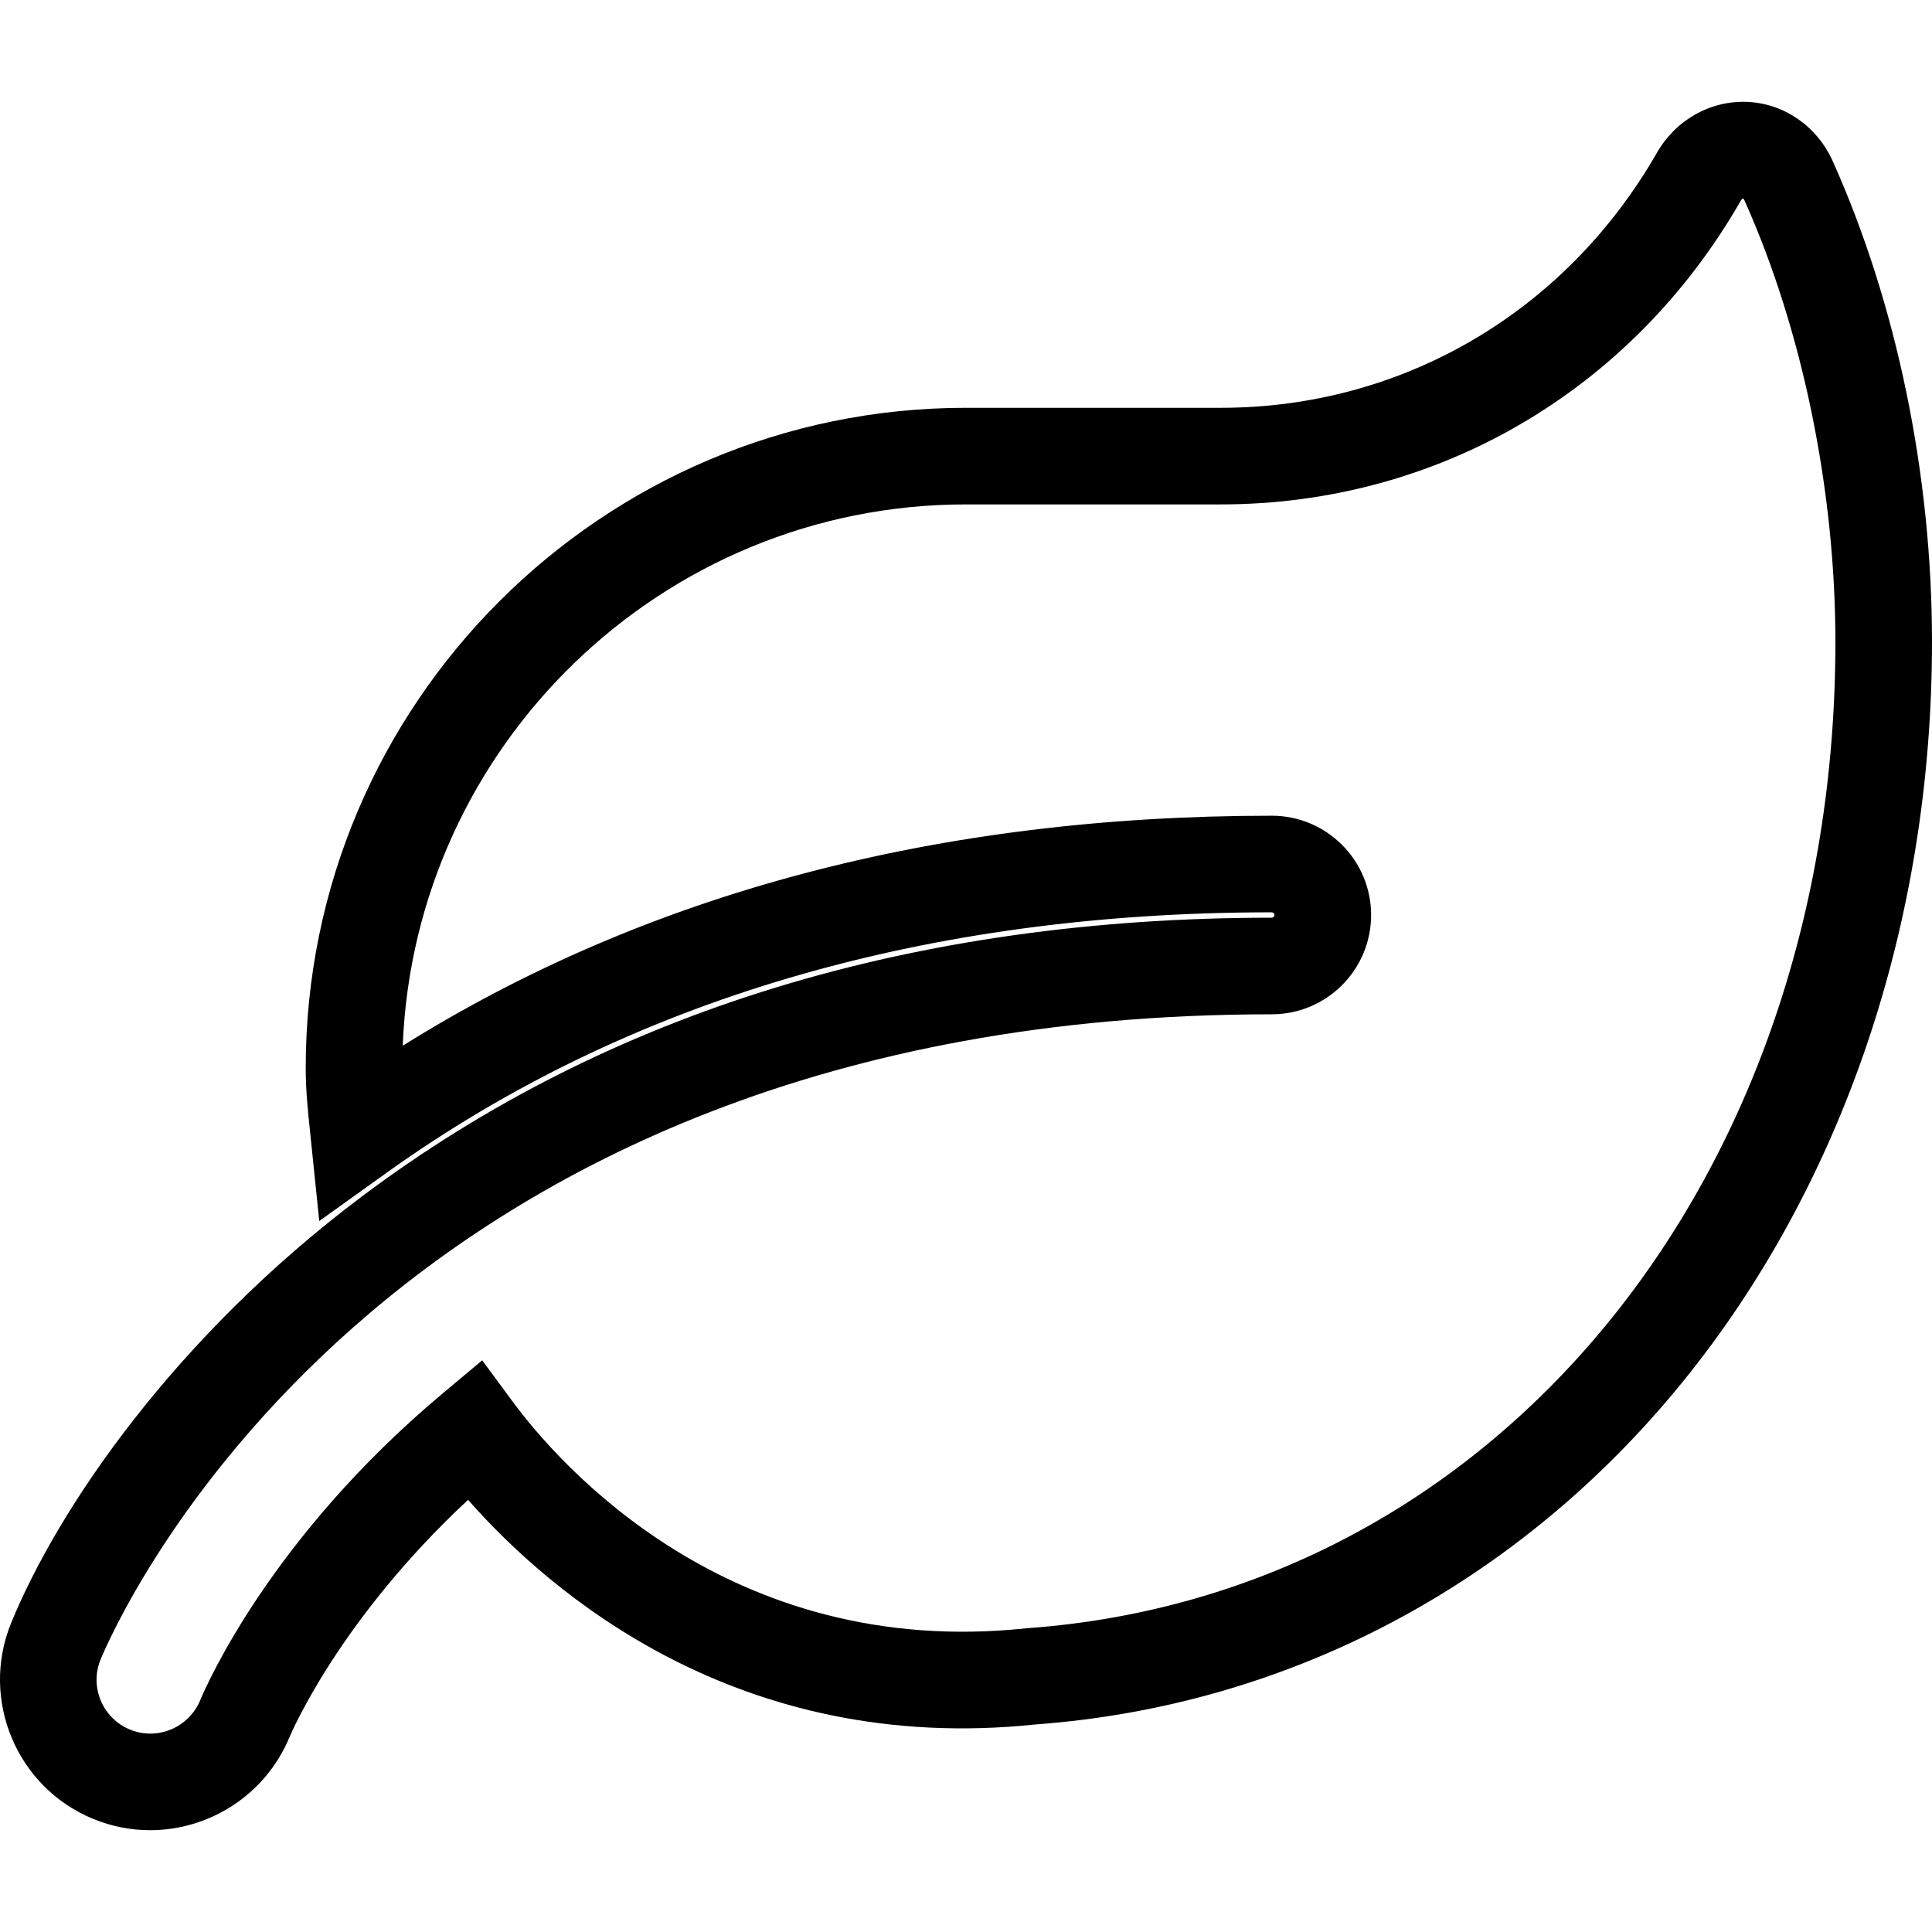 <?xml version="1.0" encoding="utf-8"?>
<!-- Generator: Adobe Illustrator 23.0.0, SVG Export Plug-In . SVG Version: 6.00 Build 0)  -->
<svg version="1.1" id="icon-leaf" xmlns="http://www.w3.org/2000/svg" xmlns:xlink="http://www.w3.org/1999/xlink" x="0px" y="0px"
	 viewBox="0 0 160 160" style="enable-background:new 0 0 160 160;" xml:space="preserve">
<path d="M12.428,151.569c-1.58,0-3.183-0.303-4.728-0.943
	c-6.303-2.592-9.356-9.85-6.794-16.176c3.852-9.451,13.522-23.709,29.118-35.404
	c20.392-15.292,45.727-23.046,75.301-23.046c0.114,0,0.223-0.108,0.223-0.223
	c0-0.114-0.108-0.223-0.223-0.223c-28.661,0-53.317,7.251-73.284,21.553
	l-5.602,4.013L25.671,93.651c-0.174-1.653-0.353-3.362-0.353-5.205
	c0-30.147,24.526-54.673,54.673-54.673h21.113c15.007,0,28.501-7.883,36.095-21.087
	c1.565-2.758,4.454-4.384,7.537-4.247c3.053,0.145,5.754,2.031,7.05,4.922l0,0
	C157.083,25.183,160,39.317,160,53.159c0,23.124-7.336,44.891-20.656,61.291
	c-13.607,16.752-32.635,26.823-53.586,28.362
	c-24.593,2.585-40.206-10.892-46.995-18.602
	c-10.645,9.908-14.626,19.266-14.805,19.694
	C21.952,148.682,17.302,151.569,12.428,151.569z M105.327,67.554
	c4.534,0,8.223,3.689,8.223,8.223s-3.689,8.223-8.223,8.223
	c-74.364,0-96.118,51.279-97.008,53.461c-0.911,2.25,0.18,4.842,2.435,5.77
	c2.265,0.94,4.871-0.146,5.822-2.414c0.561-1.345,5.917-13.559,20.097-25.431
	l3.261-2.73l2.525,3.422c3.739,5.066,17.85,21.39,42.519,18.772l0.133-0.012
	c38.758-2.814,66.889-37.165,66.889-81.679c0-12.555-2.739-25.868-7.515-36.527
	c-0.062-0.141-0.121-0.196-0.137-0.204c-0.018,0.001-0.106,0.057-0.203,0.227
	c-9.051,15.736-25.136,25.118-43.041,25.118H79.99
	c-25.118,0-45.665,19.946-46.637,44.831C53.559,73.958,77.733,67.554,105.327,67.554z"
	/>
</svg>
